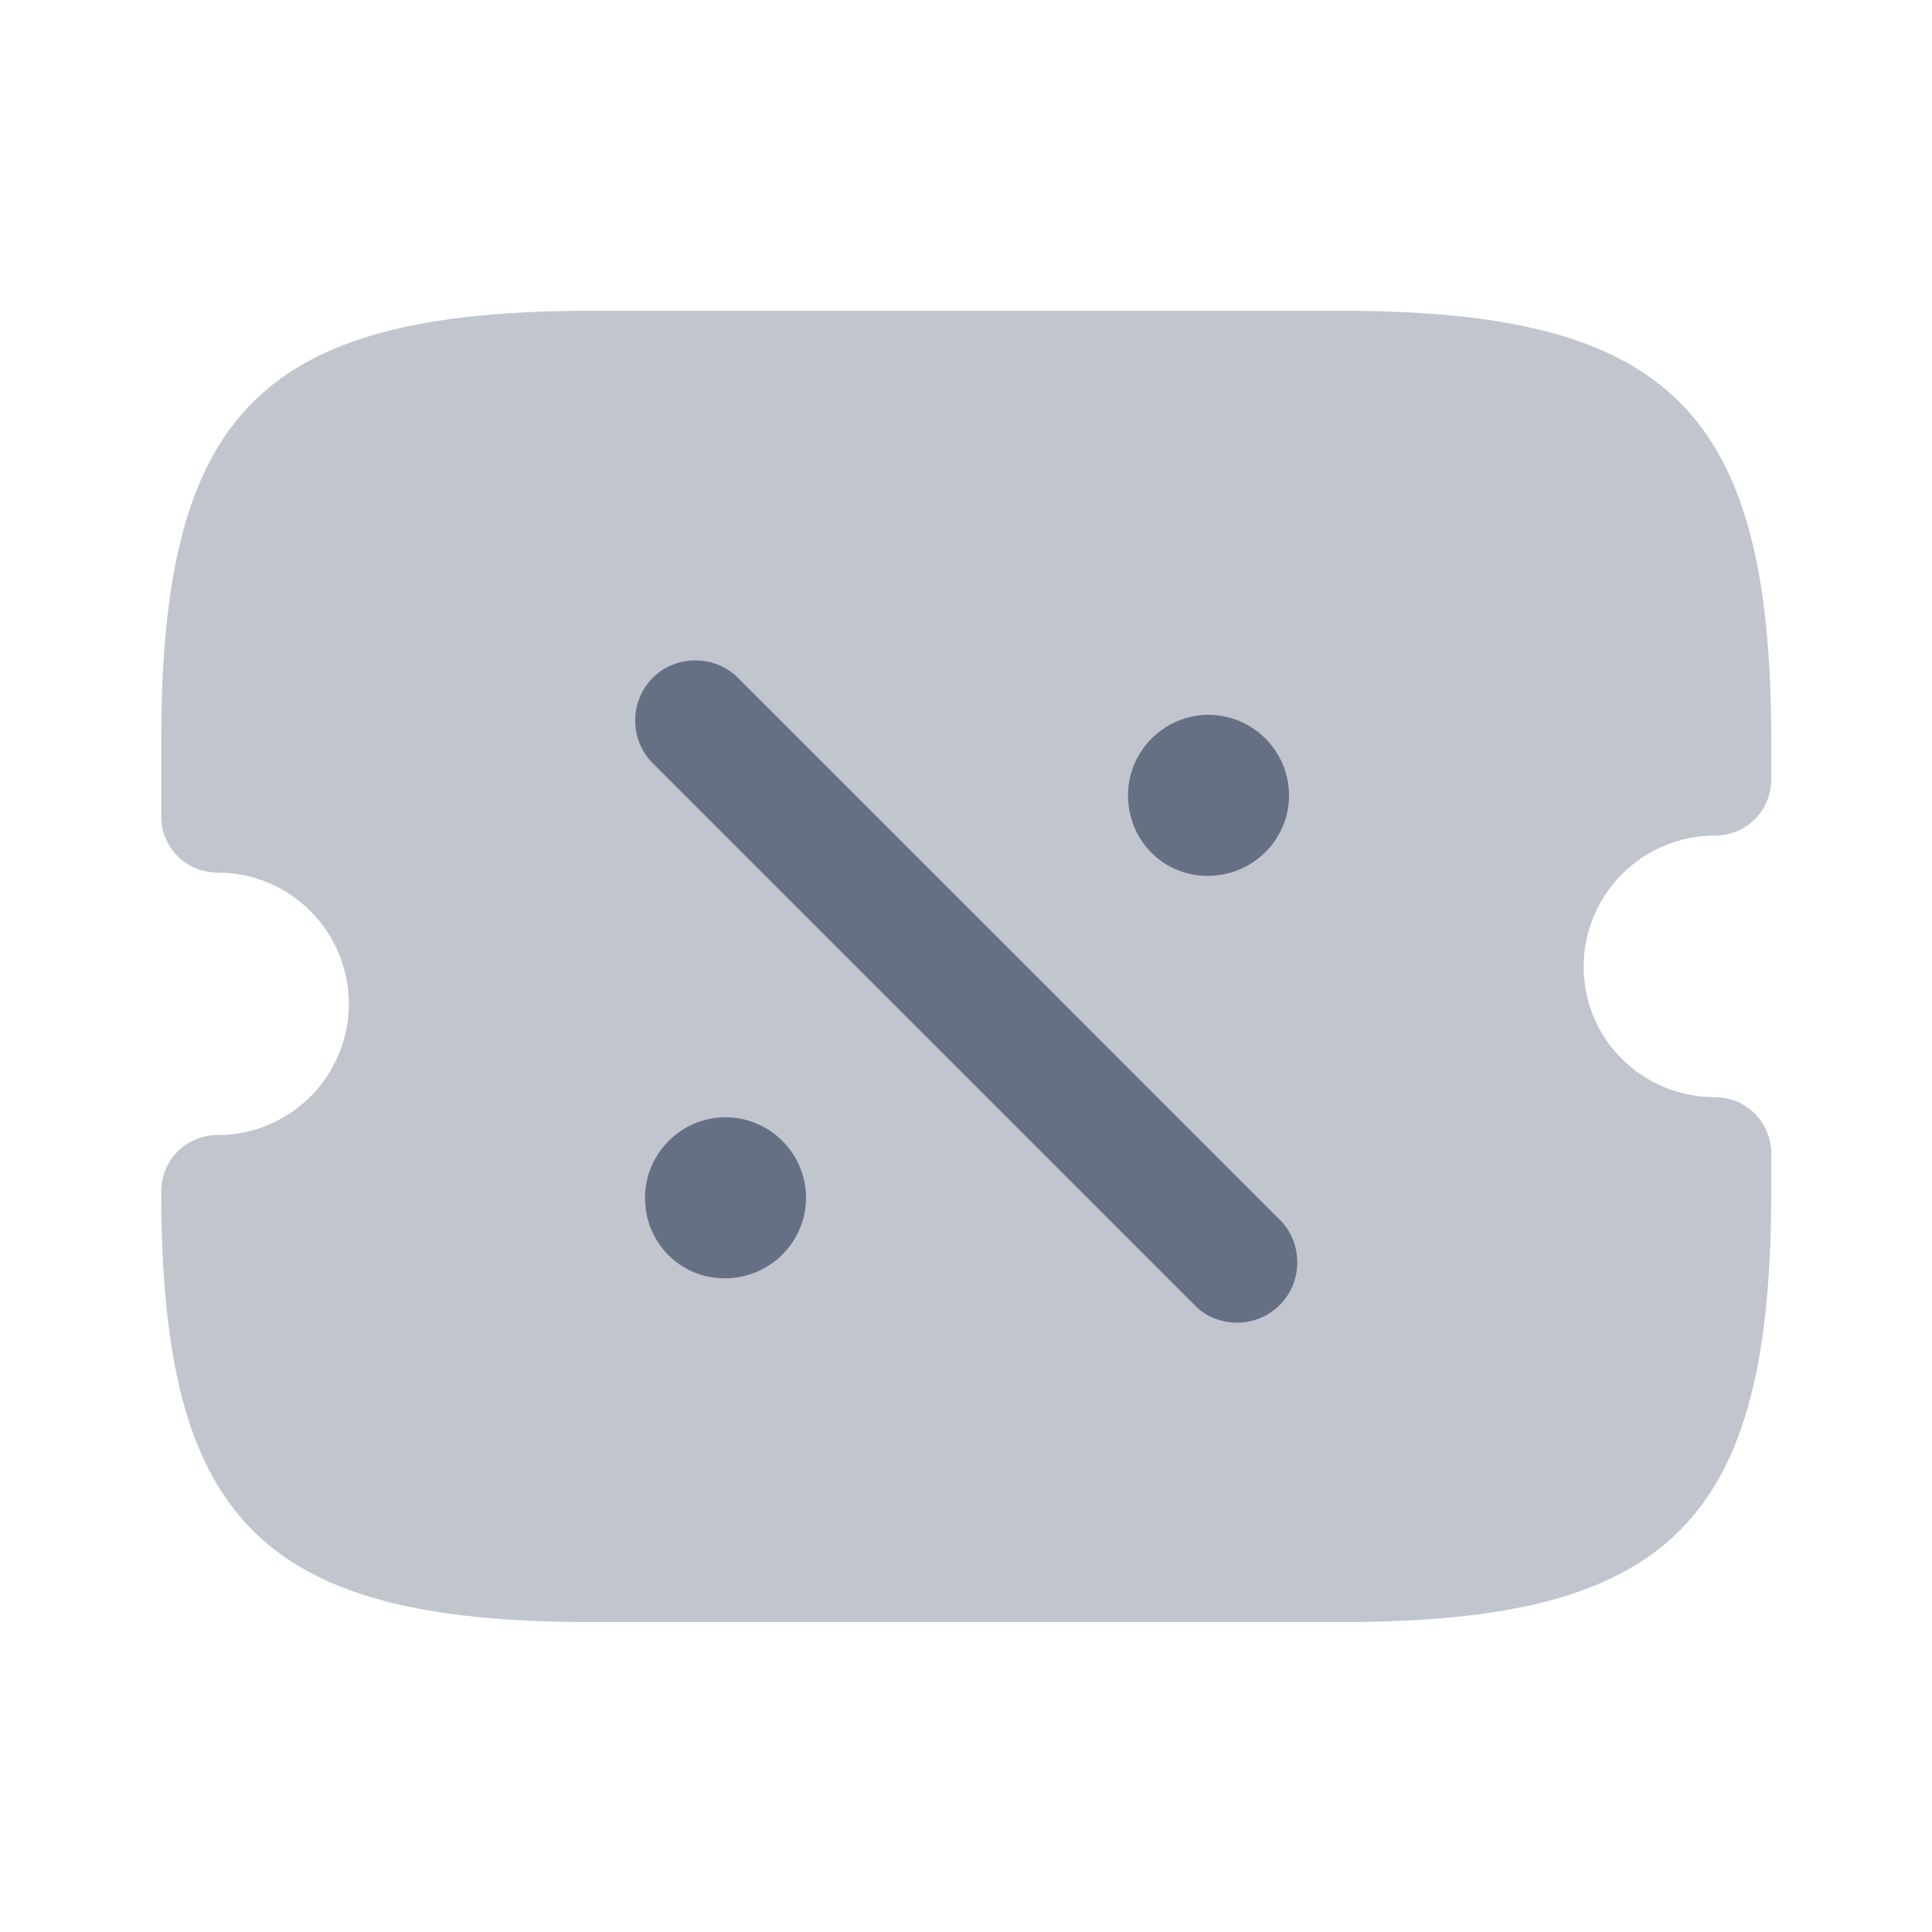 <svg width="20" height="20" viewBox="0 0 20 20" fill="none" xmlns="http://www.w3.org/2000/svg">
<path opacity="0.4" d="M2.253 9.033C1.928 9.033 1.669 8.775 1.669 8.45L1.669 7.675C1.669 4.258 2.711 3.217 6.128 3.217L13.878 3.217C17.294 3.217 18.336 4.258 18.336 7.675L18.336 8.067C18.336 8.392 18.078 8.65 17.753 8.65C17.003 8.65 16.394 9.258 16.394 10.008C16.394 10.758 17.003 11.358 17.753 11.358C18.078 11.358 18.336 11.617 18.336 11.942L18.336 12.334C18.336 15.75 17.294 16.792 13.878 16.792L6.128 16.792C2.711 16.792 1.669 15.75 1.669 12.334C1.669 12.008 1.928 11.75 2.253 11.75C3.003 11.75 3.611 11.142 3.611 10.392C3.611 9.642 3.003 9.033 2.253 9.033Z" fill="#667085"/>
<path d="M7.502 13.233C7.969 13.233 8.344 12.858 8.344 12.4C8.344 11.941 7.969 11.566 7.51 11.566C7.052 11.566 6.677 11.941 6.677 12.4C6.677 12.858 7.035 13.233 7.502 13.233Z" fill="#667085"/>
<path d="M12.502 9.067C12.969 9.067 13.344 8.692 13.344 8.234C13.344 7.775 12.969 7.4 12.51 7.4C12.052 7.4 11.677 7.775 11.677 8.234C11.677 8.692 12.035 9.067 12.502 9.067Z" fill="#667085"/>
<path d="M12.807 13.692C12.965 13.692 13.123 13.634 13.248 13.509C13.49 13.267 13.49 12.867 13.248 12.626L7.64 7.017C7.398 6.776 6.998 6.776 6.757 7.017C6.515 7.259 6.515 7.659 6.757 7.901L12.365 13.509C12.482 13.634 12.648 13.692 12.807 13.692Z" fill="#667085"/>
</svg>
